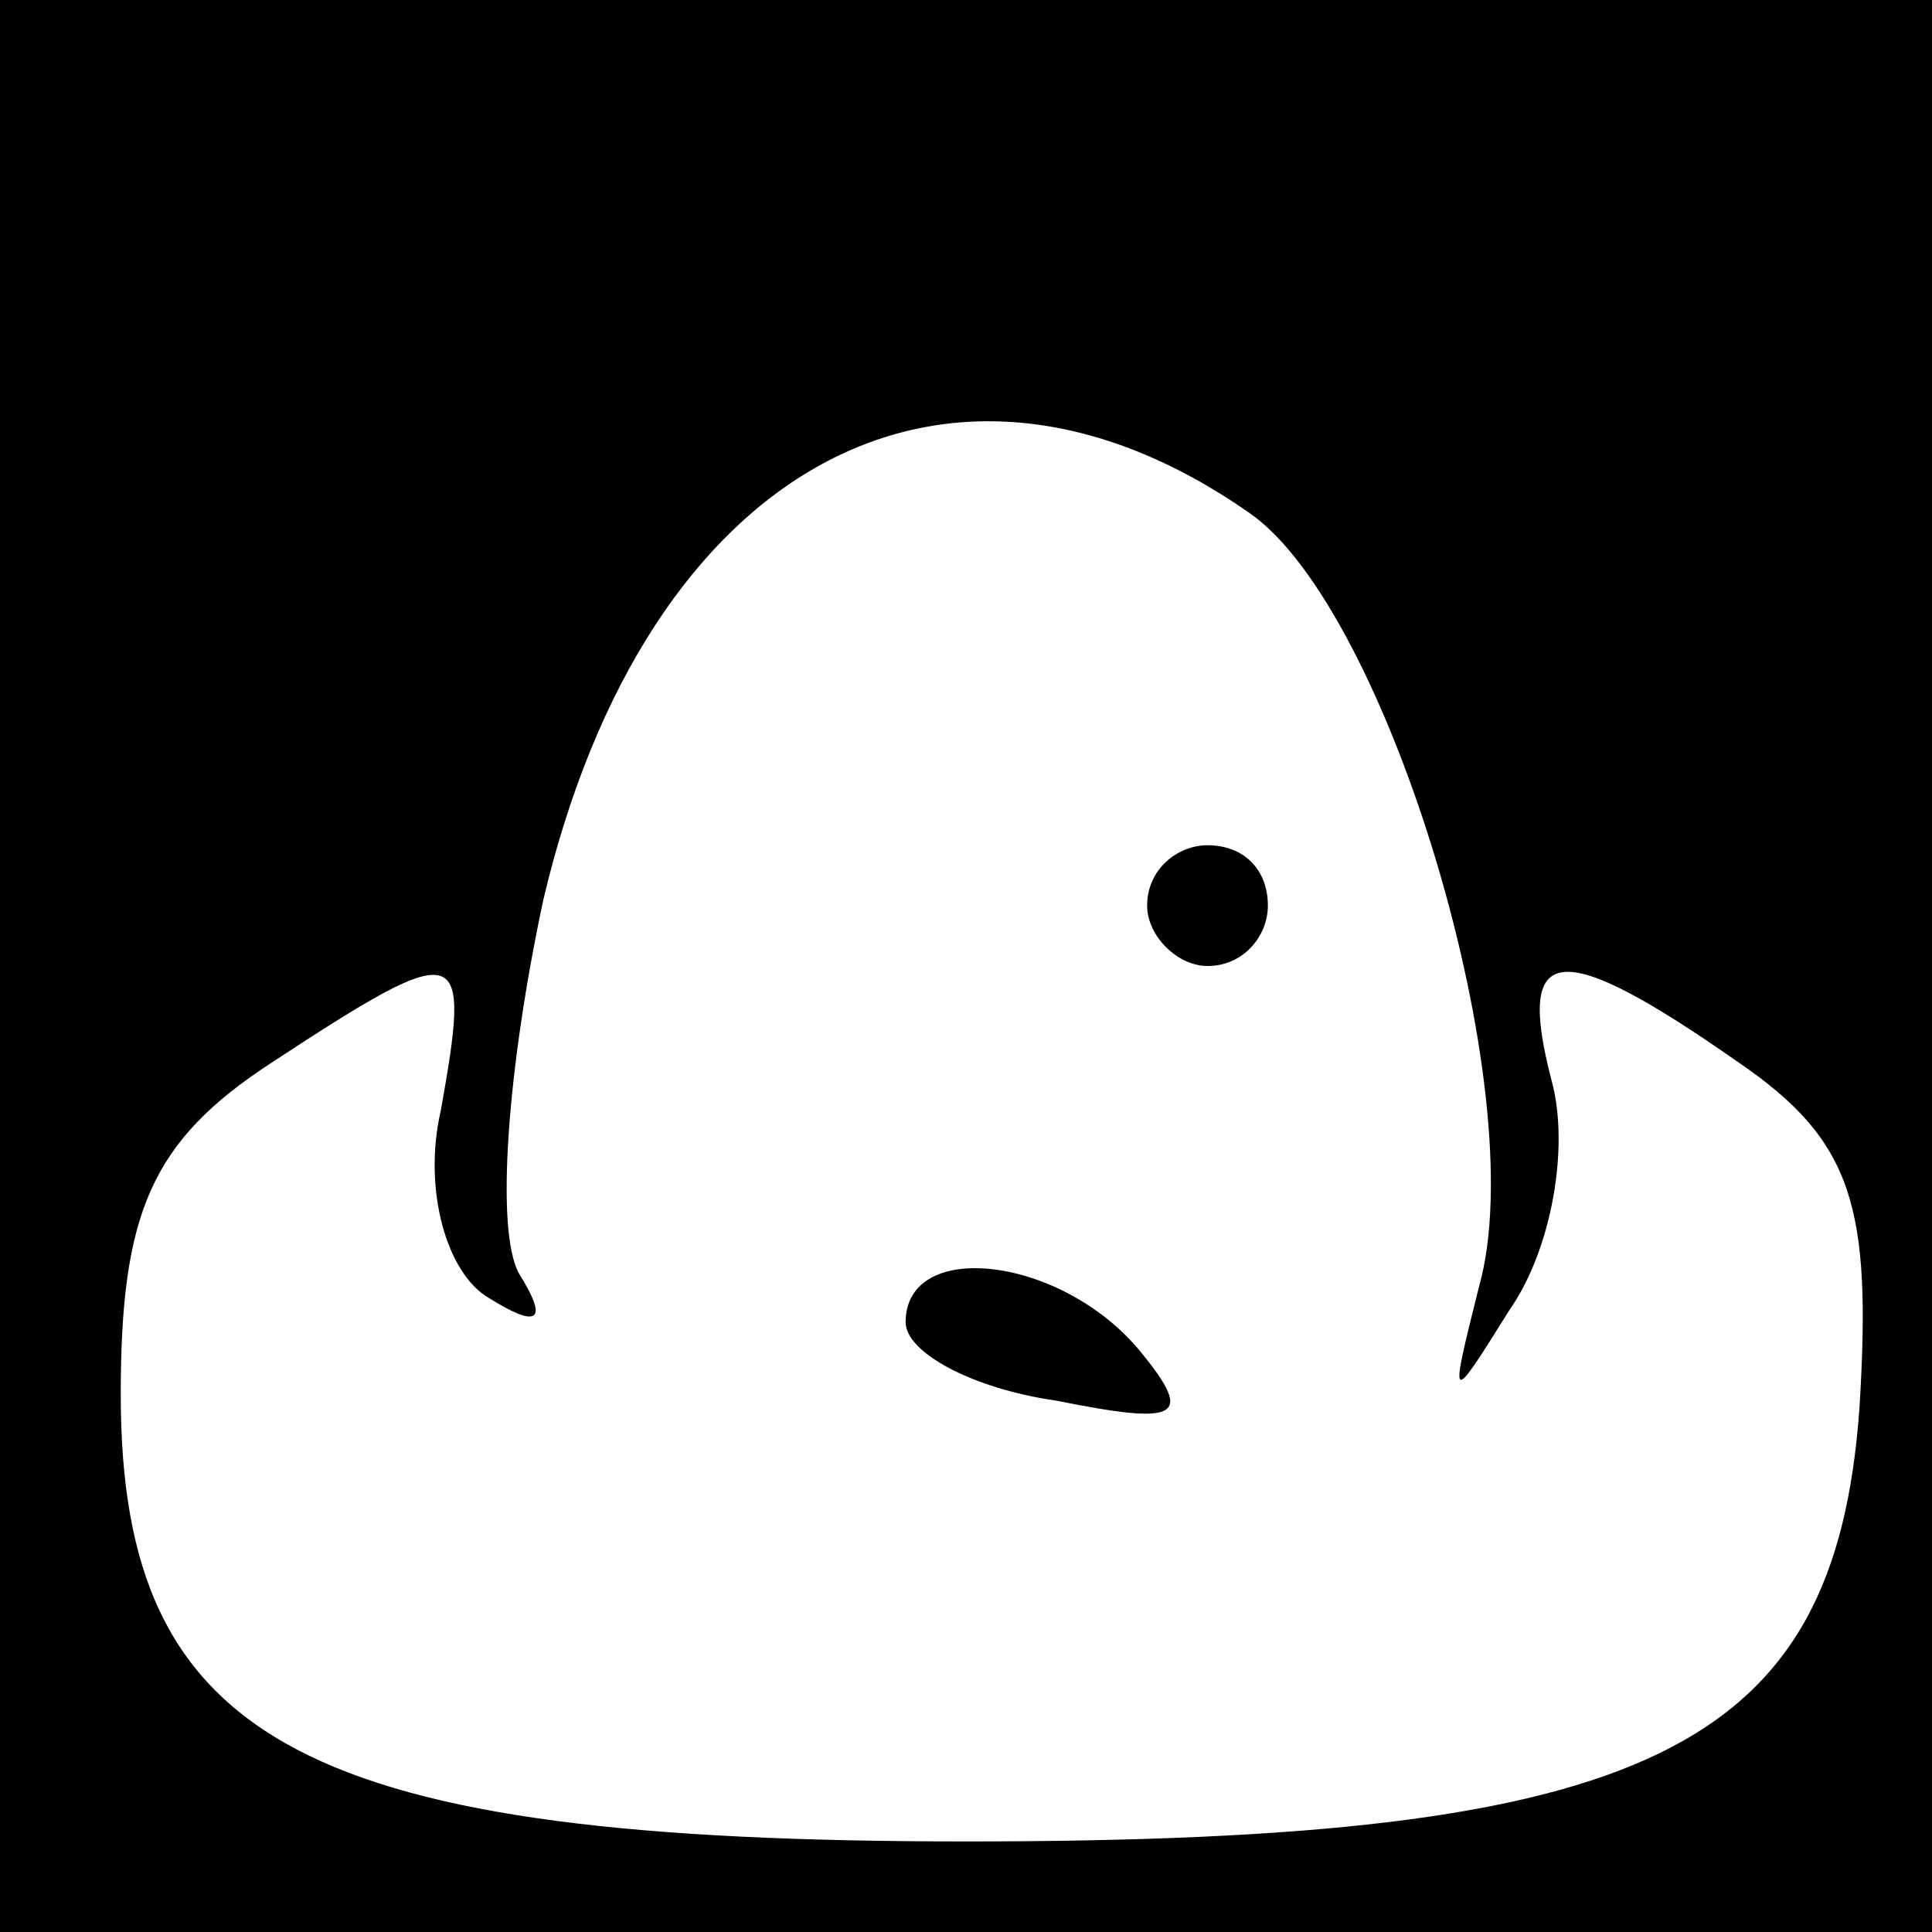 <?xml version="1.0" standalone="no"?>
<!DOCTYPE svg PUBLIC "-//W3C//DTD SVG 20010904//EN"
 "http://www.w3.org/TR/2001/REC-SVG-20010904/DTD/svg10.dtd">
<svg version="1.0" xmlns="http://www.w3.org/2000/svg"
 width="32pt" height="32pt" viewBox="0 0 32 32"
 preserveAspectRatio="xMidYMid meet">
<rect x="0" y="0" width="32" height="32" fill="#808080" stroke="none"/>
<g transform="translate(0,32) scale(0.1,-0.1)"
fill="#000000" stroke="none">
<path fill="#000000" stroke="none" d="M0 160 l0 -160 160 0 160 0 0 160 0
160 -160 0 -160 0 0 -160z"/>
<path fill="#ffffff" stroke="none" d="M207 235 c23 -16 47 -96 38 -128 -5
-20 -5 -20 5 -4 7 10 10 27 7 38 -6 23 1 24 31 3 19 -13 22 -24 20 -57 -4 -57
-35 -72 -148 -72 -109 0 -140 16 -140 74 0 30 5 42 25 55 32 21 33 20 28 -8
-3 -13 1 -27 8 -31 8 -5 10 -4 5 4 -4 7 -2 34 4 62 17 72 67 99 117 64z"/>
<path fill="#000000" stroke="none" d="M190 170 c0 -5 5 -10 10 -10 6 0 10 5
10 10 0 6 -4 10 -10 10 -5 0 -10 -4 -10 -10z"/>
<path fill="#000000" stroke="none" d="M150 101 c0 -5 11 -11 25 -13 20 -4 23
-3 14 8 -13 16 -39 19 -39 5z"/>
</g>
</svg>
